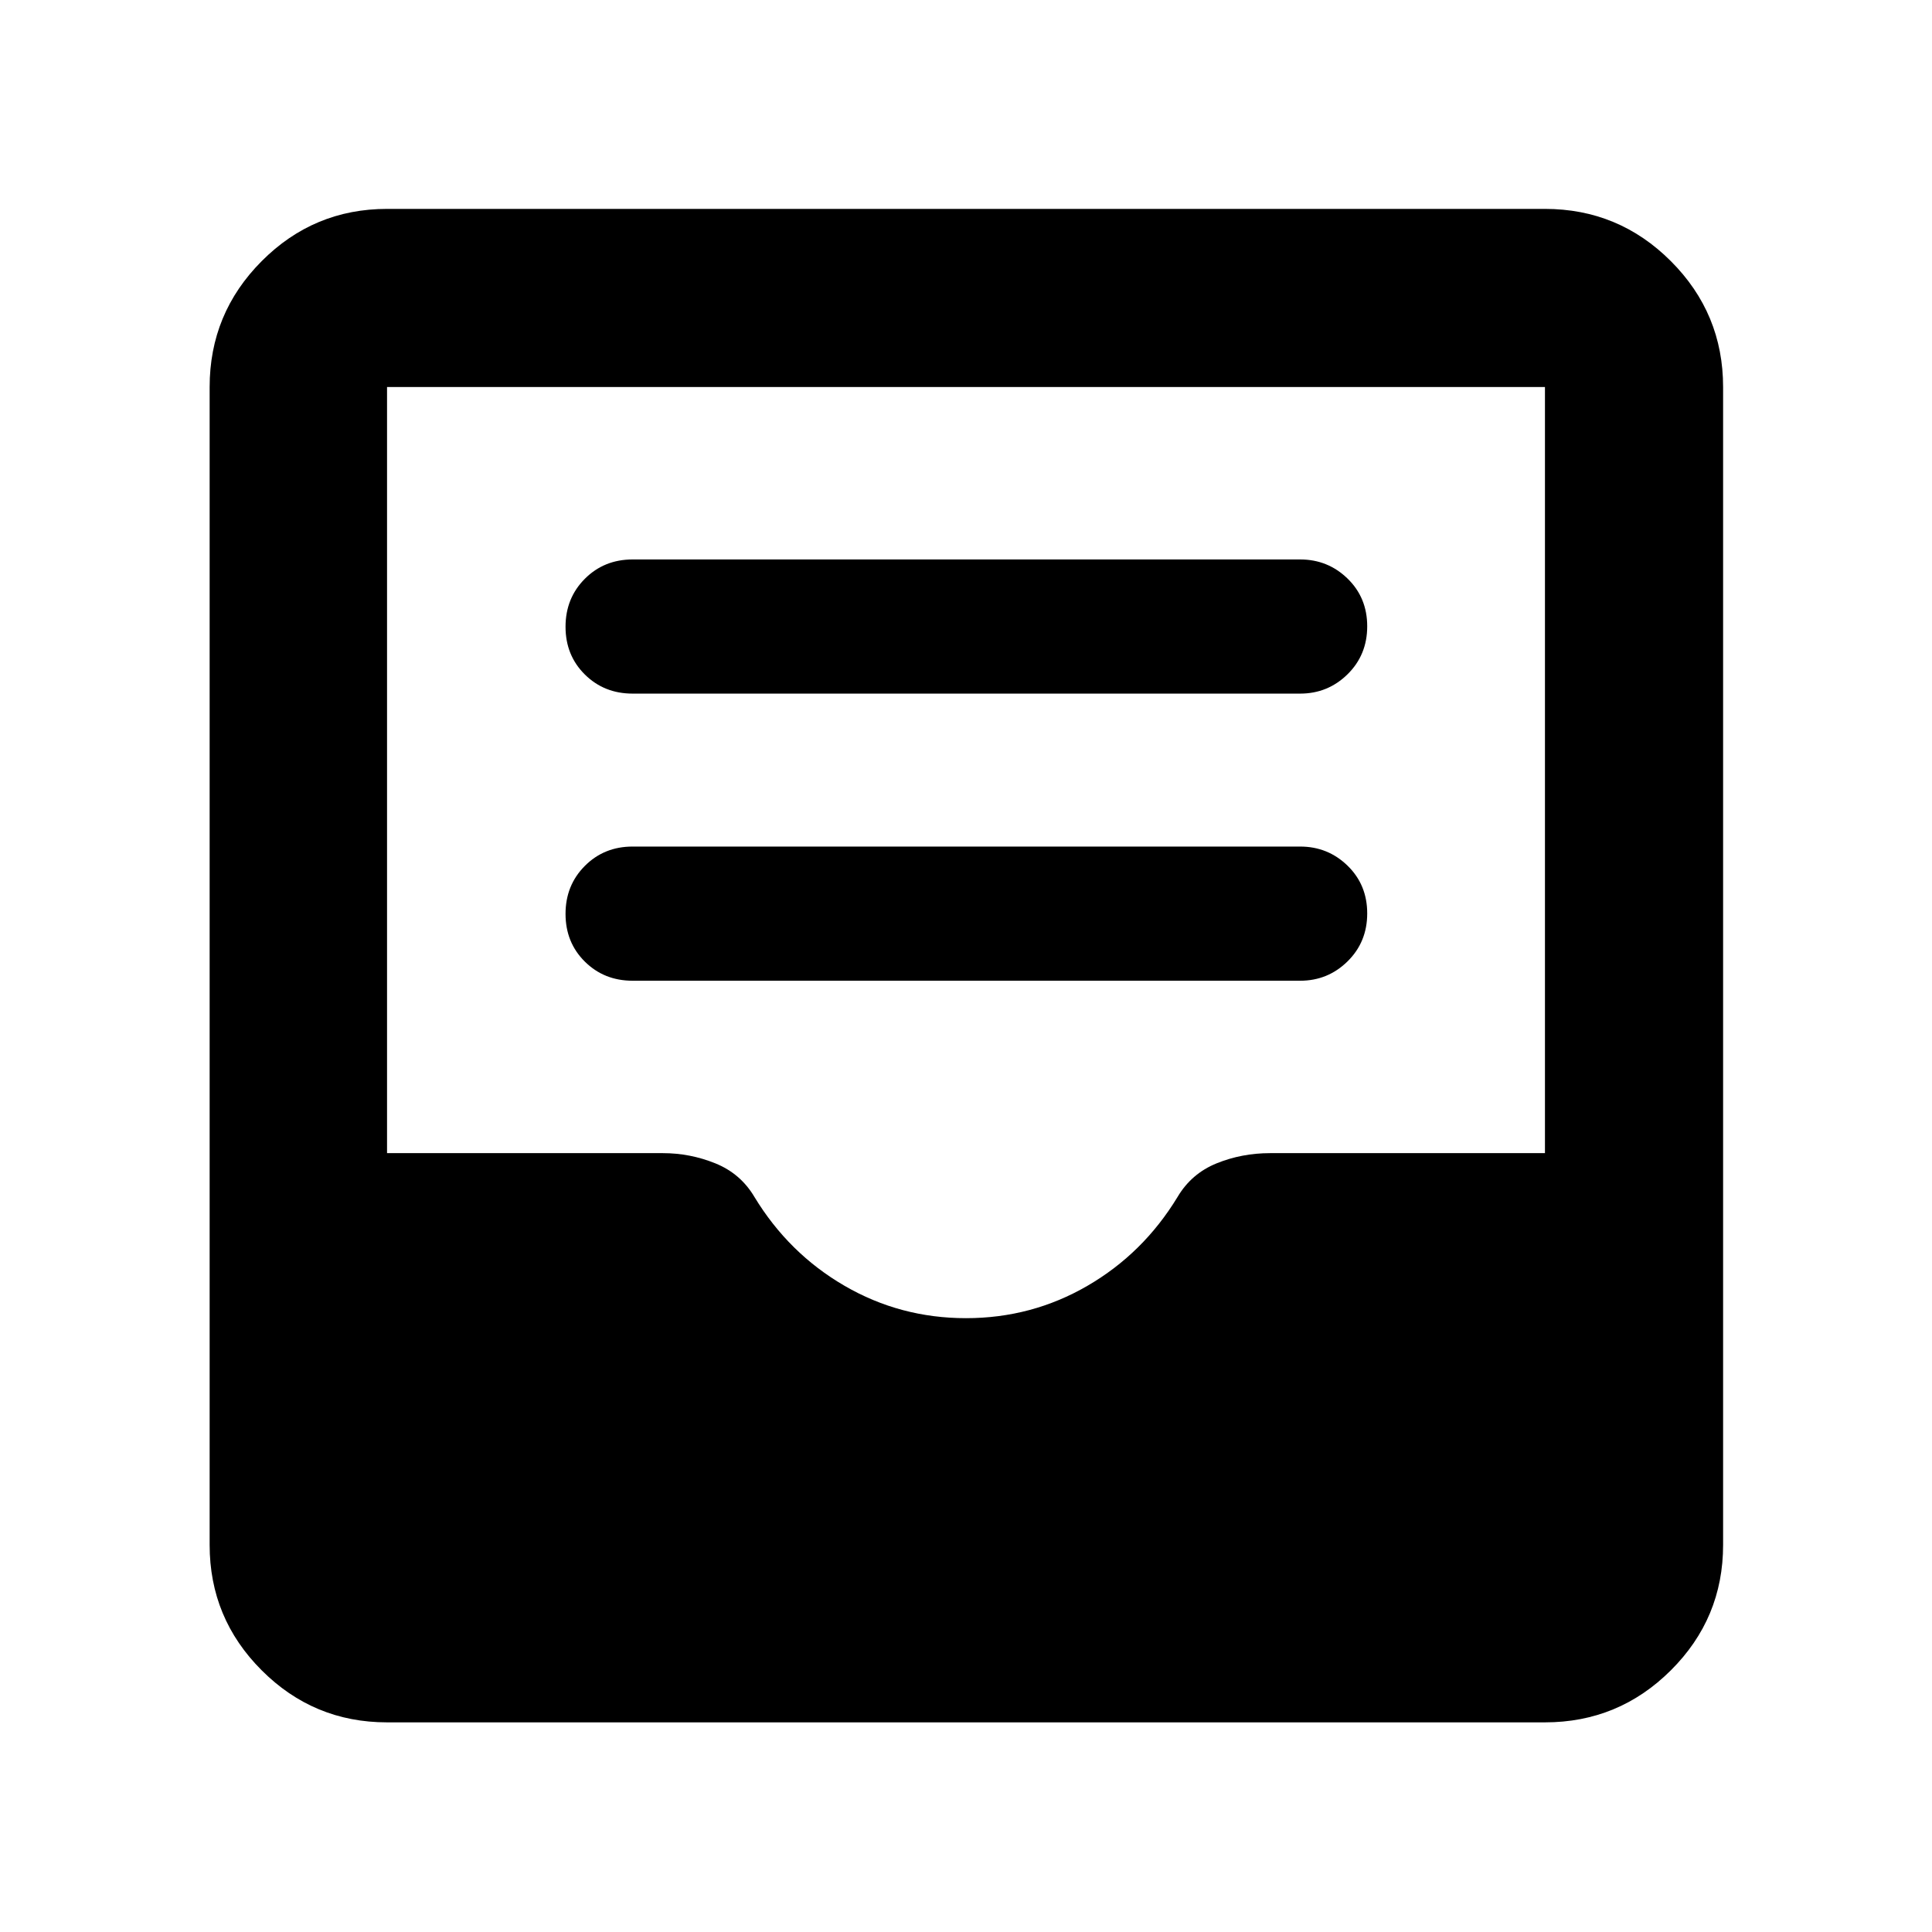 <svg xmlns="http://www.w3.org/2000/svg" height="40" viewBox="0 -960 960 960" width="40"><path d="M314.35-472.68h331.68q13.79 0 23.56-9.62t9.77-23.83q0-14.22-9.77-23.72-9.77-9.5-23.56-9.5H314.35q-14.17 0-23.75 9.62-9.59 9.62-9.59 23.83 0 14.22 9.59 23.72 9.58 9.5 23.75 9.5Zm0-142.67h331.68q13.79 0 23.56-9.61 9.77-9.62 9.77-23.84 0-14.21-9.77-23.71t-23.56-9.5H314.35q-14.17 0-23.75 9.61-9.59 9.62-9.59 23.84 0 14.21 9.59 23.71 9.58 9.5 23.75 9.5ZM192.32-104.17q-36.44 0-62.29-25.86-25.86-25.85-25.86-62.29v-575.36q0-36.6 25.86-62.56 25.85-25.96 62.29-25.96h575.36q36.6 0 62.56 25.96t25.96 62.56v575.36q0 36.44-25.96 62.29-25.96 25.86-62.56 25.86H192.32ZM480-305.01q32.68 0 60.38-16.1 27.71-16.09 44.75-44.14 6.88-11.61 19.4-16.69 12.51-5.07 26.59-5.07h136.56v-380.67H192.32v380.67h137.04q13.55 0 26.09 5.07 12.54 5.08 19.42 16.69 17.04 28.05 44.75 44.14 27.7 16.1 60.38 16.1Z"/></svg>